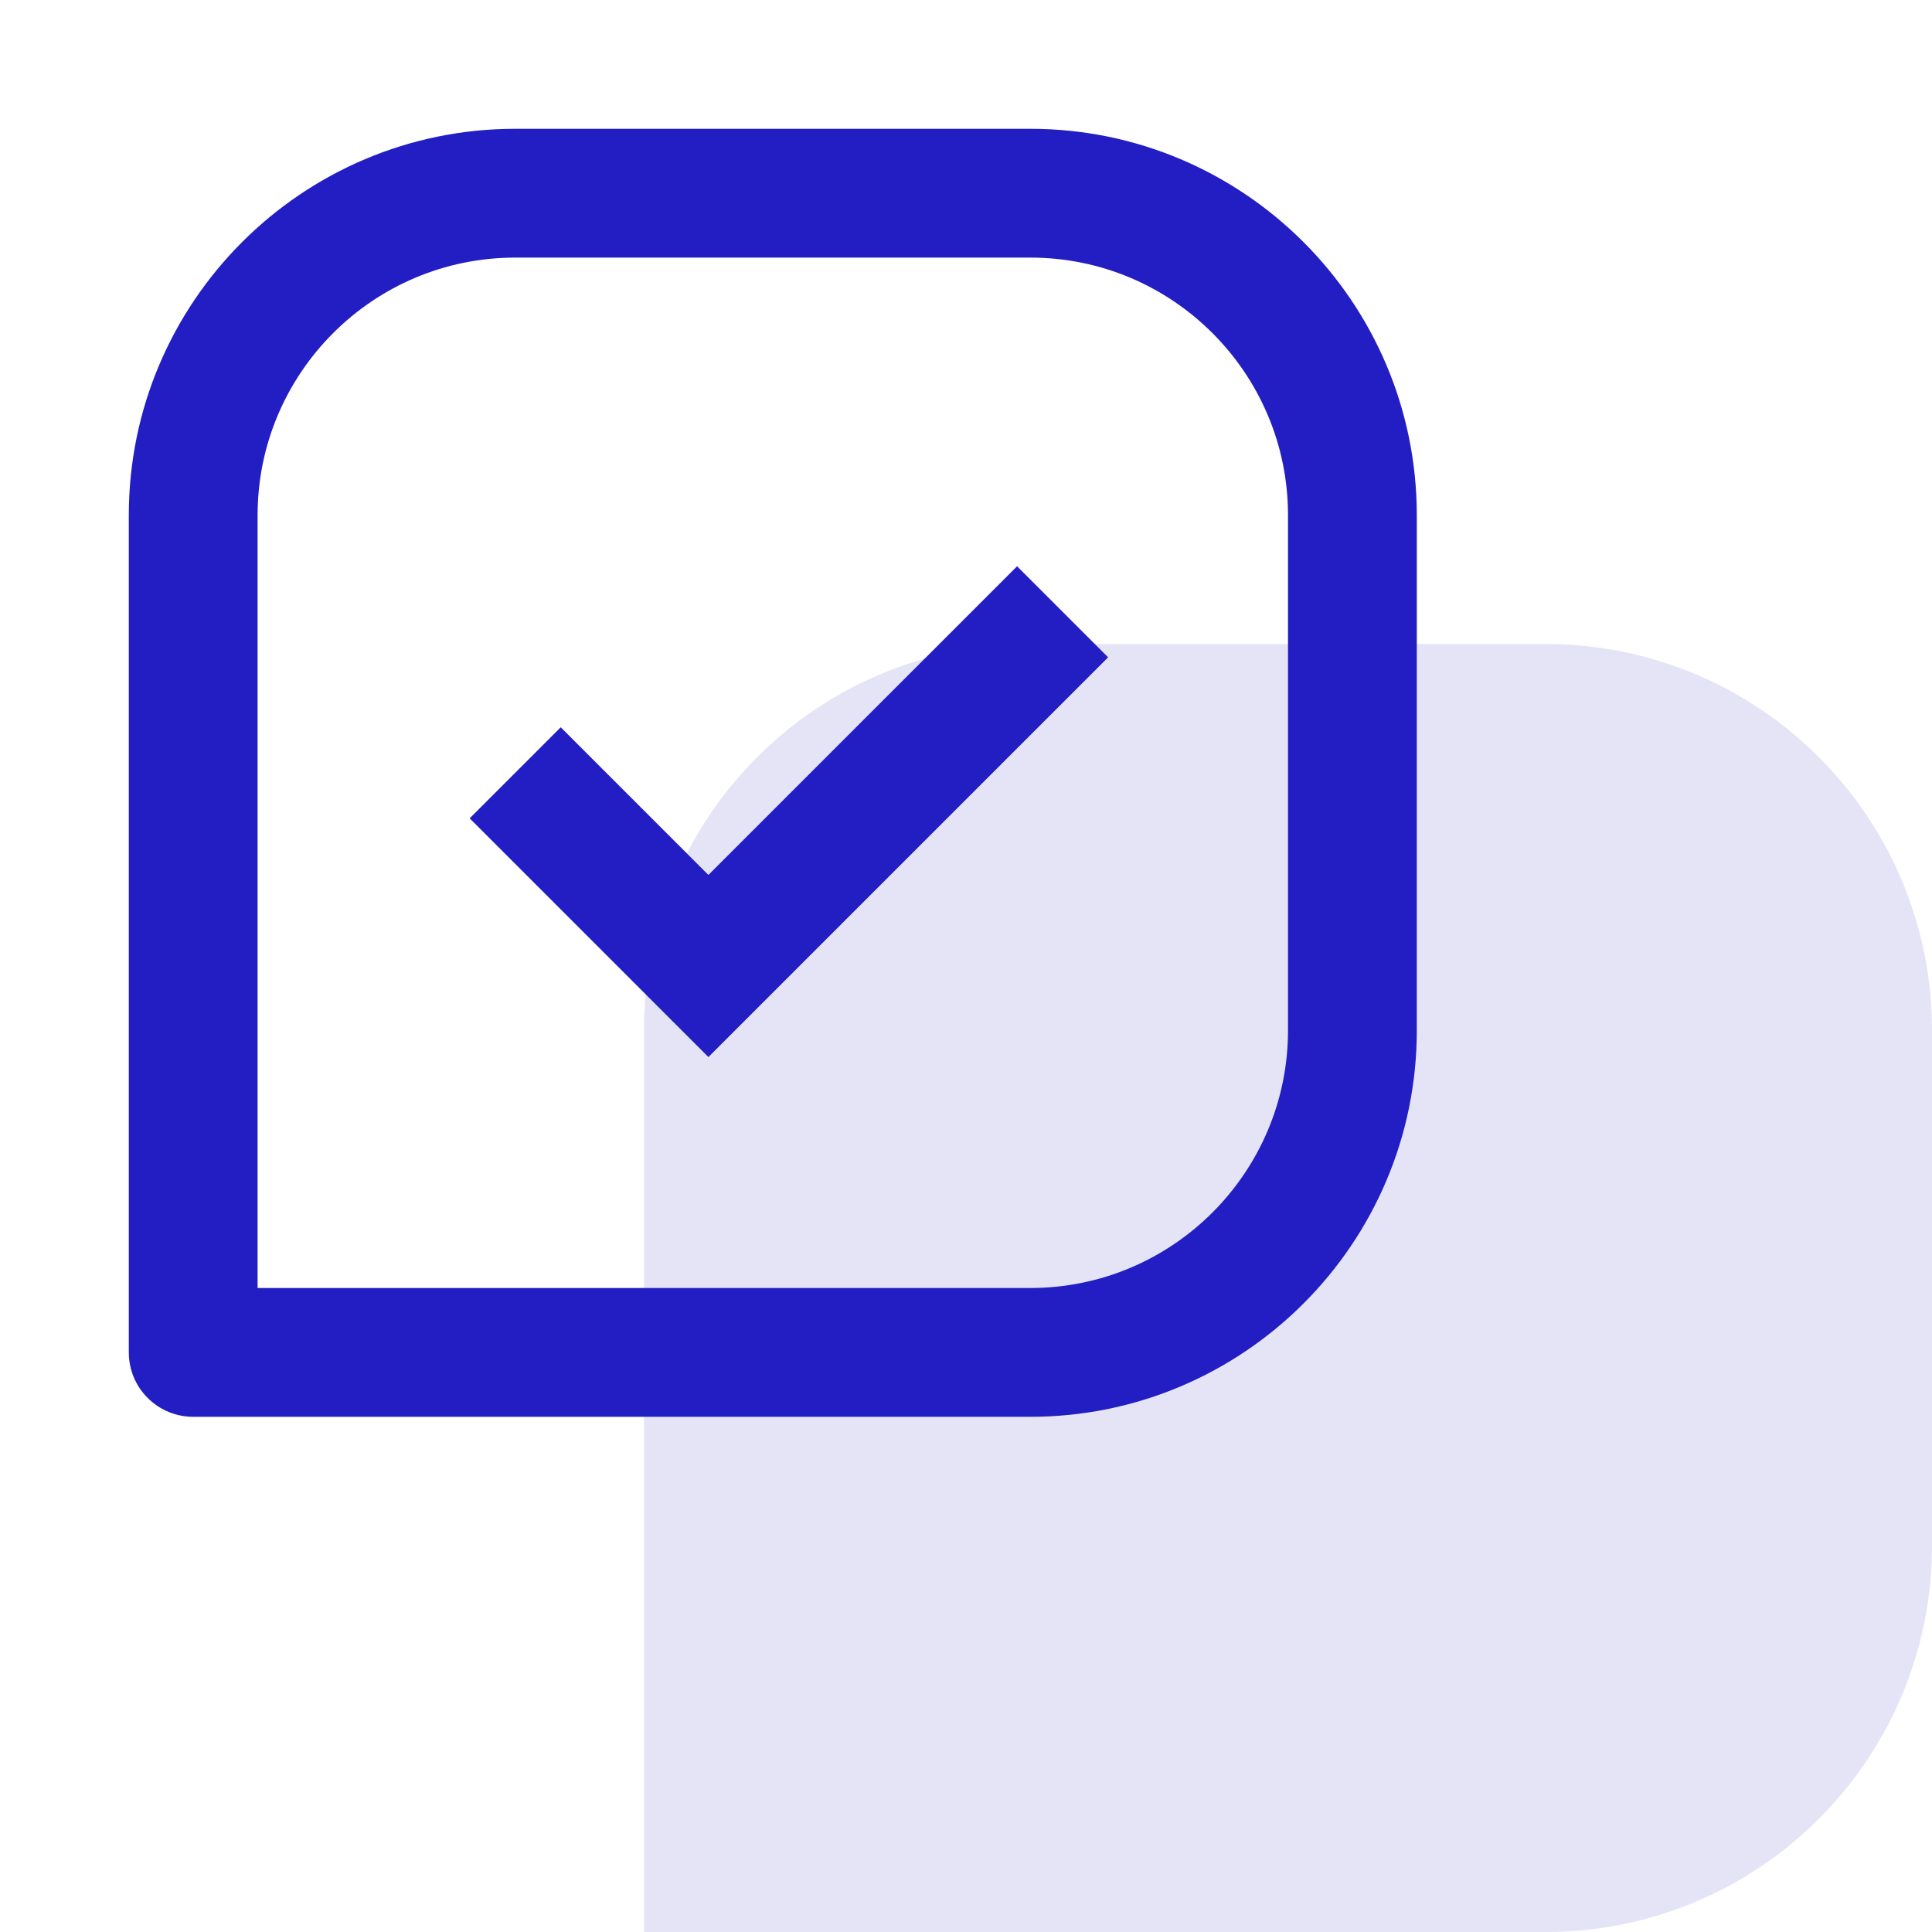 <svg width="30" height="30" viewBox="0 0 30 30" fill="none" xmlns="http://www.w3.org/2000/svg">
<path d="M10 16C10 12.686 12.686 10 16 10H24C27.314 10 30 12.686 30 16V24C30 27.314 27.314 30 24 30H10V16Z" fill="#E4E4F6"/>
<path d="M16 2H8C4.691 2 2 4.691 2 8V21C2 21.265 2.105 21.52 2.293 21.707C2.48 21.895 2.735 22 3 22H16C19.309 22 22 19.309 22 16V8C22 4.691 19.309 2 16 2ZM20 16C20 18.206 18.206 20 16 20H4V8C4 5.794 5.794 4 8 4H16C18.206 4 20 5.794 20 8V16Z" fill="#221EC4"/>
<path d="M11 13.586L8.707 11.293L7.293 12.707L11 16.414L17.207 10.207L15.793 8.793L11 13.586Z" fill="#221EC4"/>
</svg>
